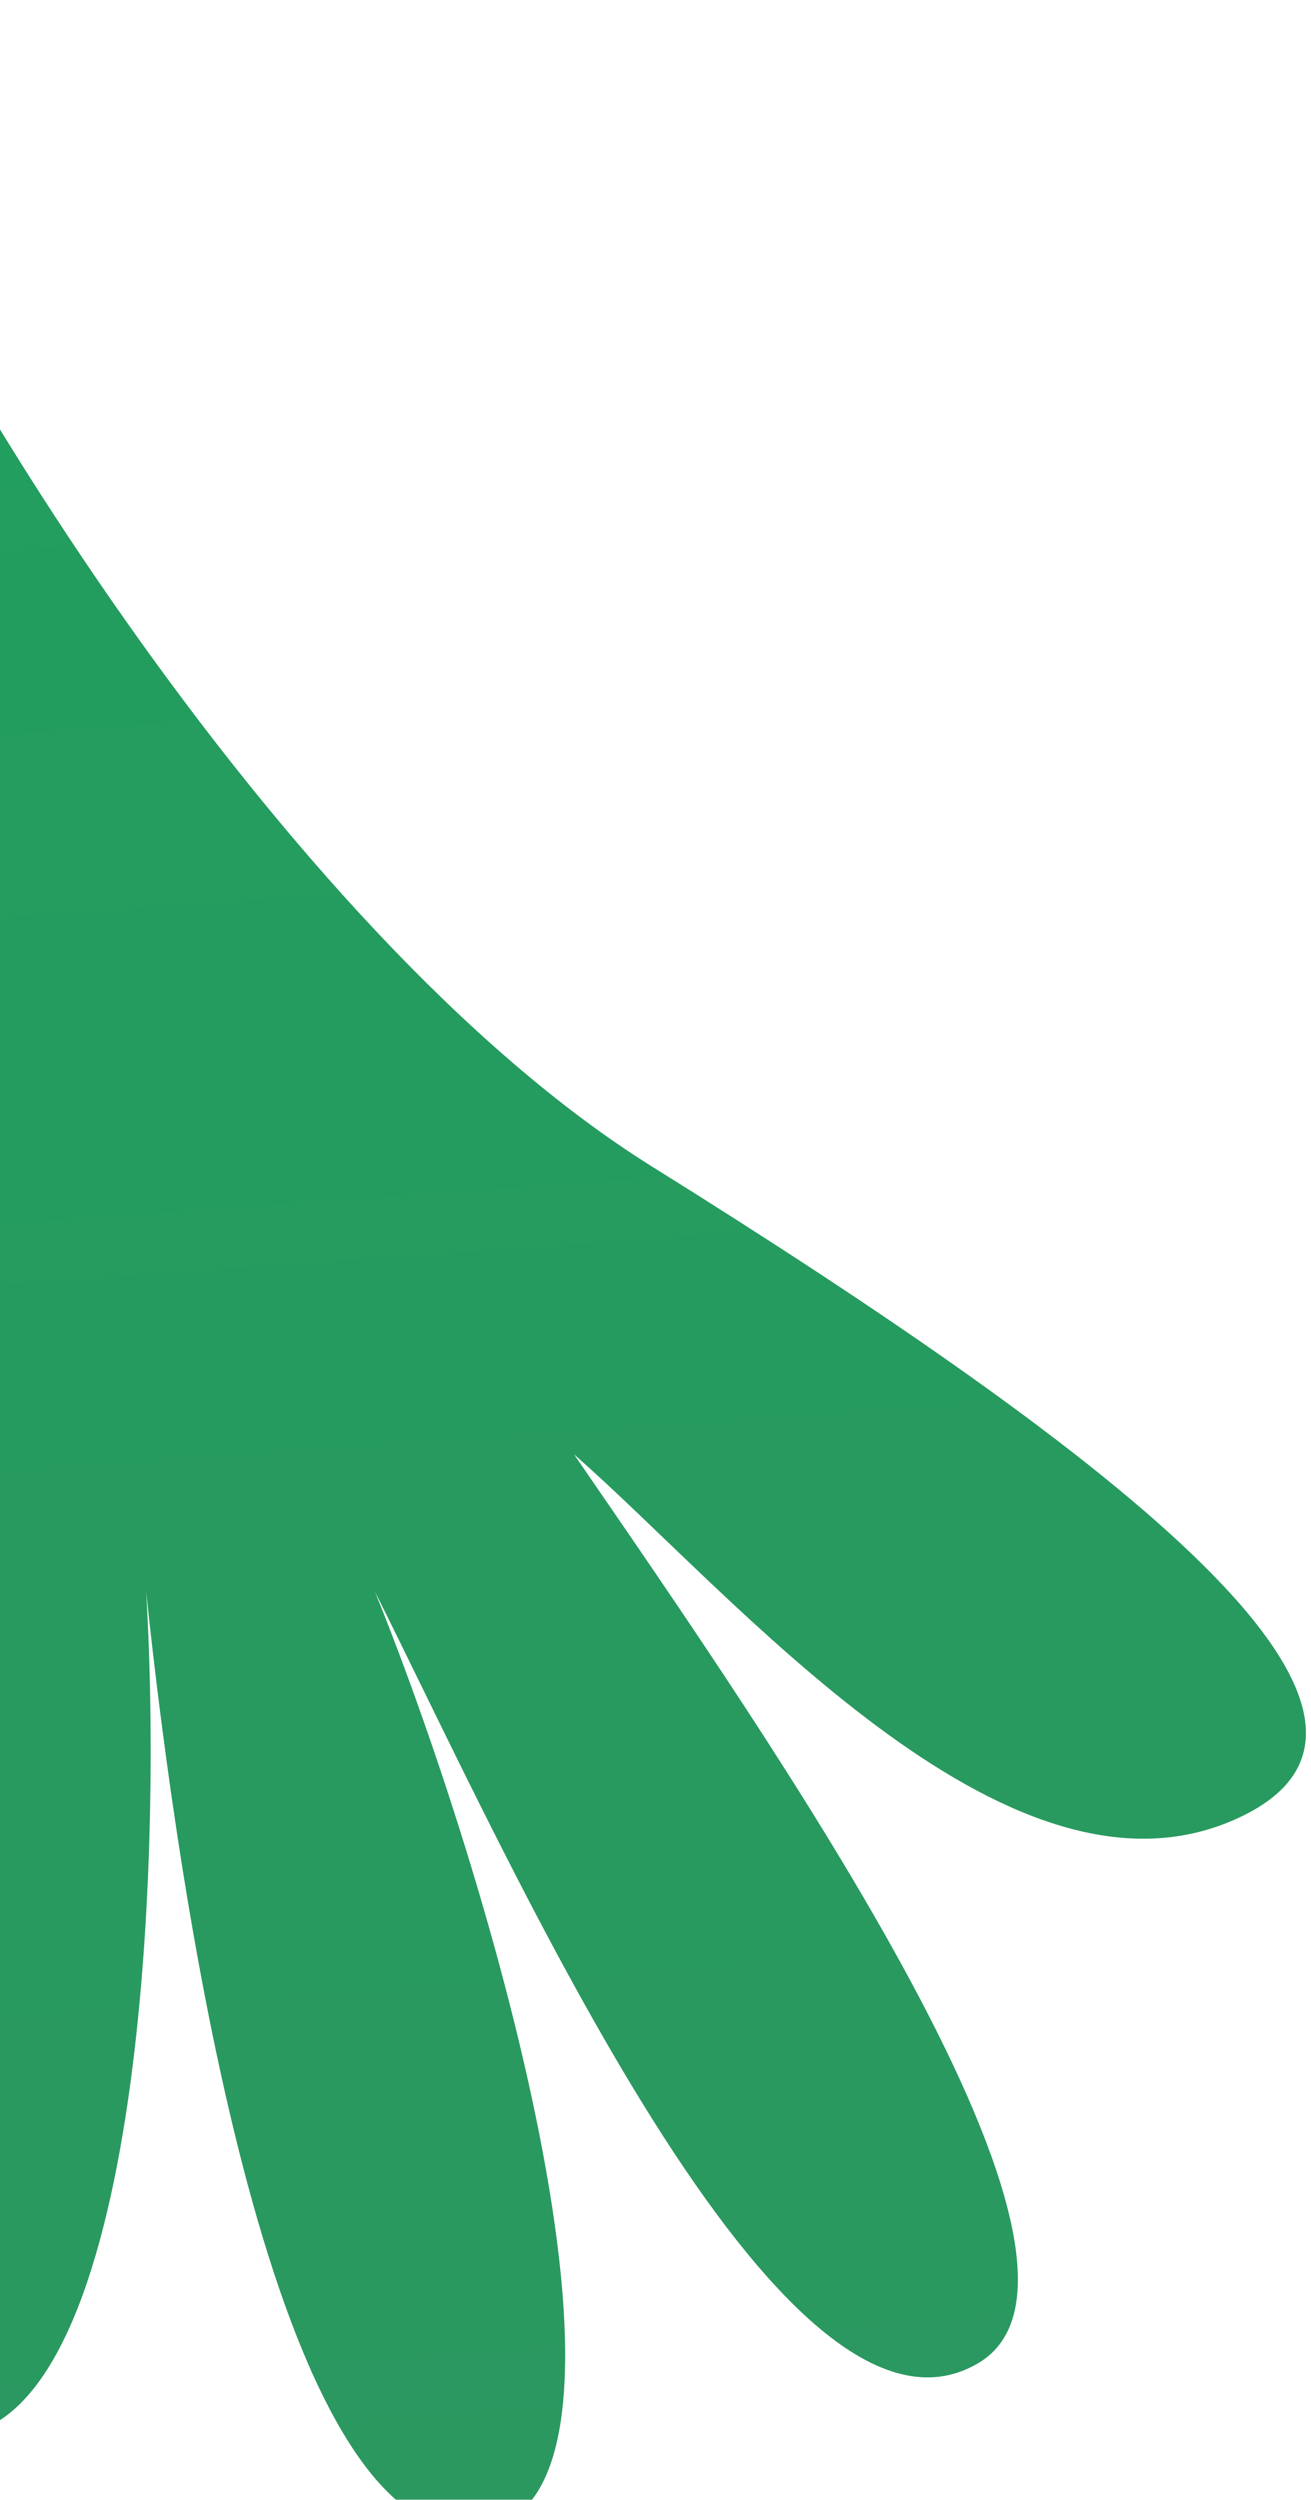 <svg width="96" height="183" viewBox="0 0 96 183" fill="none" xmlns="http://www.w3.org/2000/svg">
<g filter="url(#filter0_ii_14_52)">
<path d="M47.75 82.93C20.476 65.918 -7.034 20.775 -14.523 0.625C-16.428 59.302 -17.558 176.183 -3.685 175.868C10.189 175.553 11.95 134.65 10.702 114.041C13.132 137.209 20.081 183.704 34.743 182.759C49.404 181.814 36.517 136.422 27.452 114.041C37.305 133.665 57.27 178.901 71.595 170.551C83.418 163.66 56.749 125.395 42.035 103.999C53.596 114.106 73.565 138.063 90.315 130.777C107.066 123.492 81.842 104.195 47.75 82.93Z" fill="url(#paint0_linear_14_52)"/>
</g>
<defs>
<filter id="filter0_ii_14_52" x="-15.648" y="-13.139" width="111.276" height="212.148" filterUnits="userSpaceOnUse" color-interpolation-filters="sRGB">
<feFlood flood-opacity="0" result="BackgroundImageFix"/>
<feBlend mode="normal" in="SourceGraphic" in2="BackgroundImageFix" result="shape"/>
<feColorMatrix in="SourceAlpha" type="matrix" values="0 0 0 0 0 0 0 0 0 0 0 0 0 0 0 0 0 0 127 0" result="hardAlpha"/>
<feOffset dy="16.235"/>
<feGaussianBlur stdDeviation="8.118"/>
<feComposite in2="hardAlpha" operator="arithmetic" k2="-1" k3="1"/>
<feColorMatrix type="matrix" values="0 0 0 0 0.892 0 0 0 0 0.954 0 0 0 0 0.644 0 0 0 0.4 0"/>
<feBlend mode="normal" in2="shape" result="effect1_innerShadow_14_52"/>
<feColorMatrix in="SourceAlpha" type="matrix" values="0 0 0 0 0 0 0 0 0 0 0 0 0 0 0 0 0 0 127 0" result="hardAlpha"/>
<feMorphology radius="9.831" operator="dilate" in="SourceAlpha" result="effect2_innerShadow_14_52"/>
<feOffset dy="-13.764"/>
<feGaussianBlur stdDeviation="11.798"/>
<feComposite in2="hardAlpha" operator="arithmetic" k2="-1" k3="1"/>
<feColorMatrix type="matrix" values="0 0 0 0 0.082 0 0 0 0 0.35 0 0 0 0 0.216 0 0 0 0.25 0"/>
<feBlend mode="normal" in2="effect1_innerShadow_14_52" result="effect2_innerShadow_14_52"/>
</filter>
<linearGradient id="paint0_linear_14_52" x1="32.728" y1="22.124" x2="44.03" y2="182.489" gradientUnits="userSpaceOnUse">
<stop stop-color="#229E5E"/>
<stop offset="1" stop-color="#2B9860"/>
</linearGradient>
</defs>
</svg>
